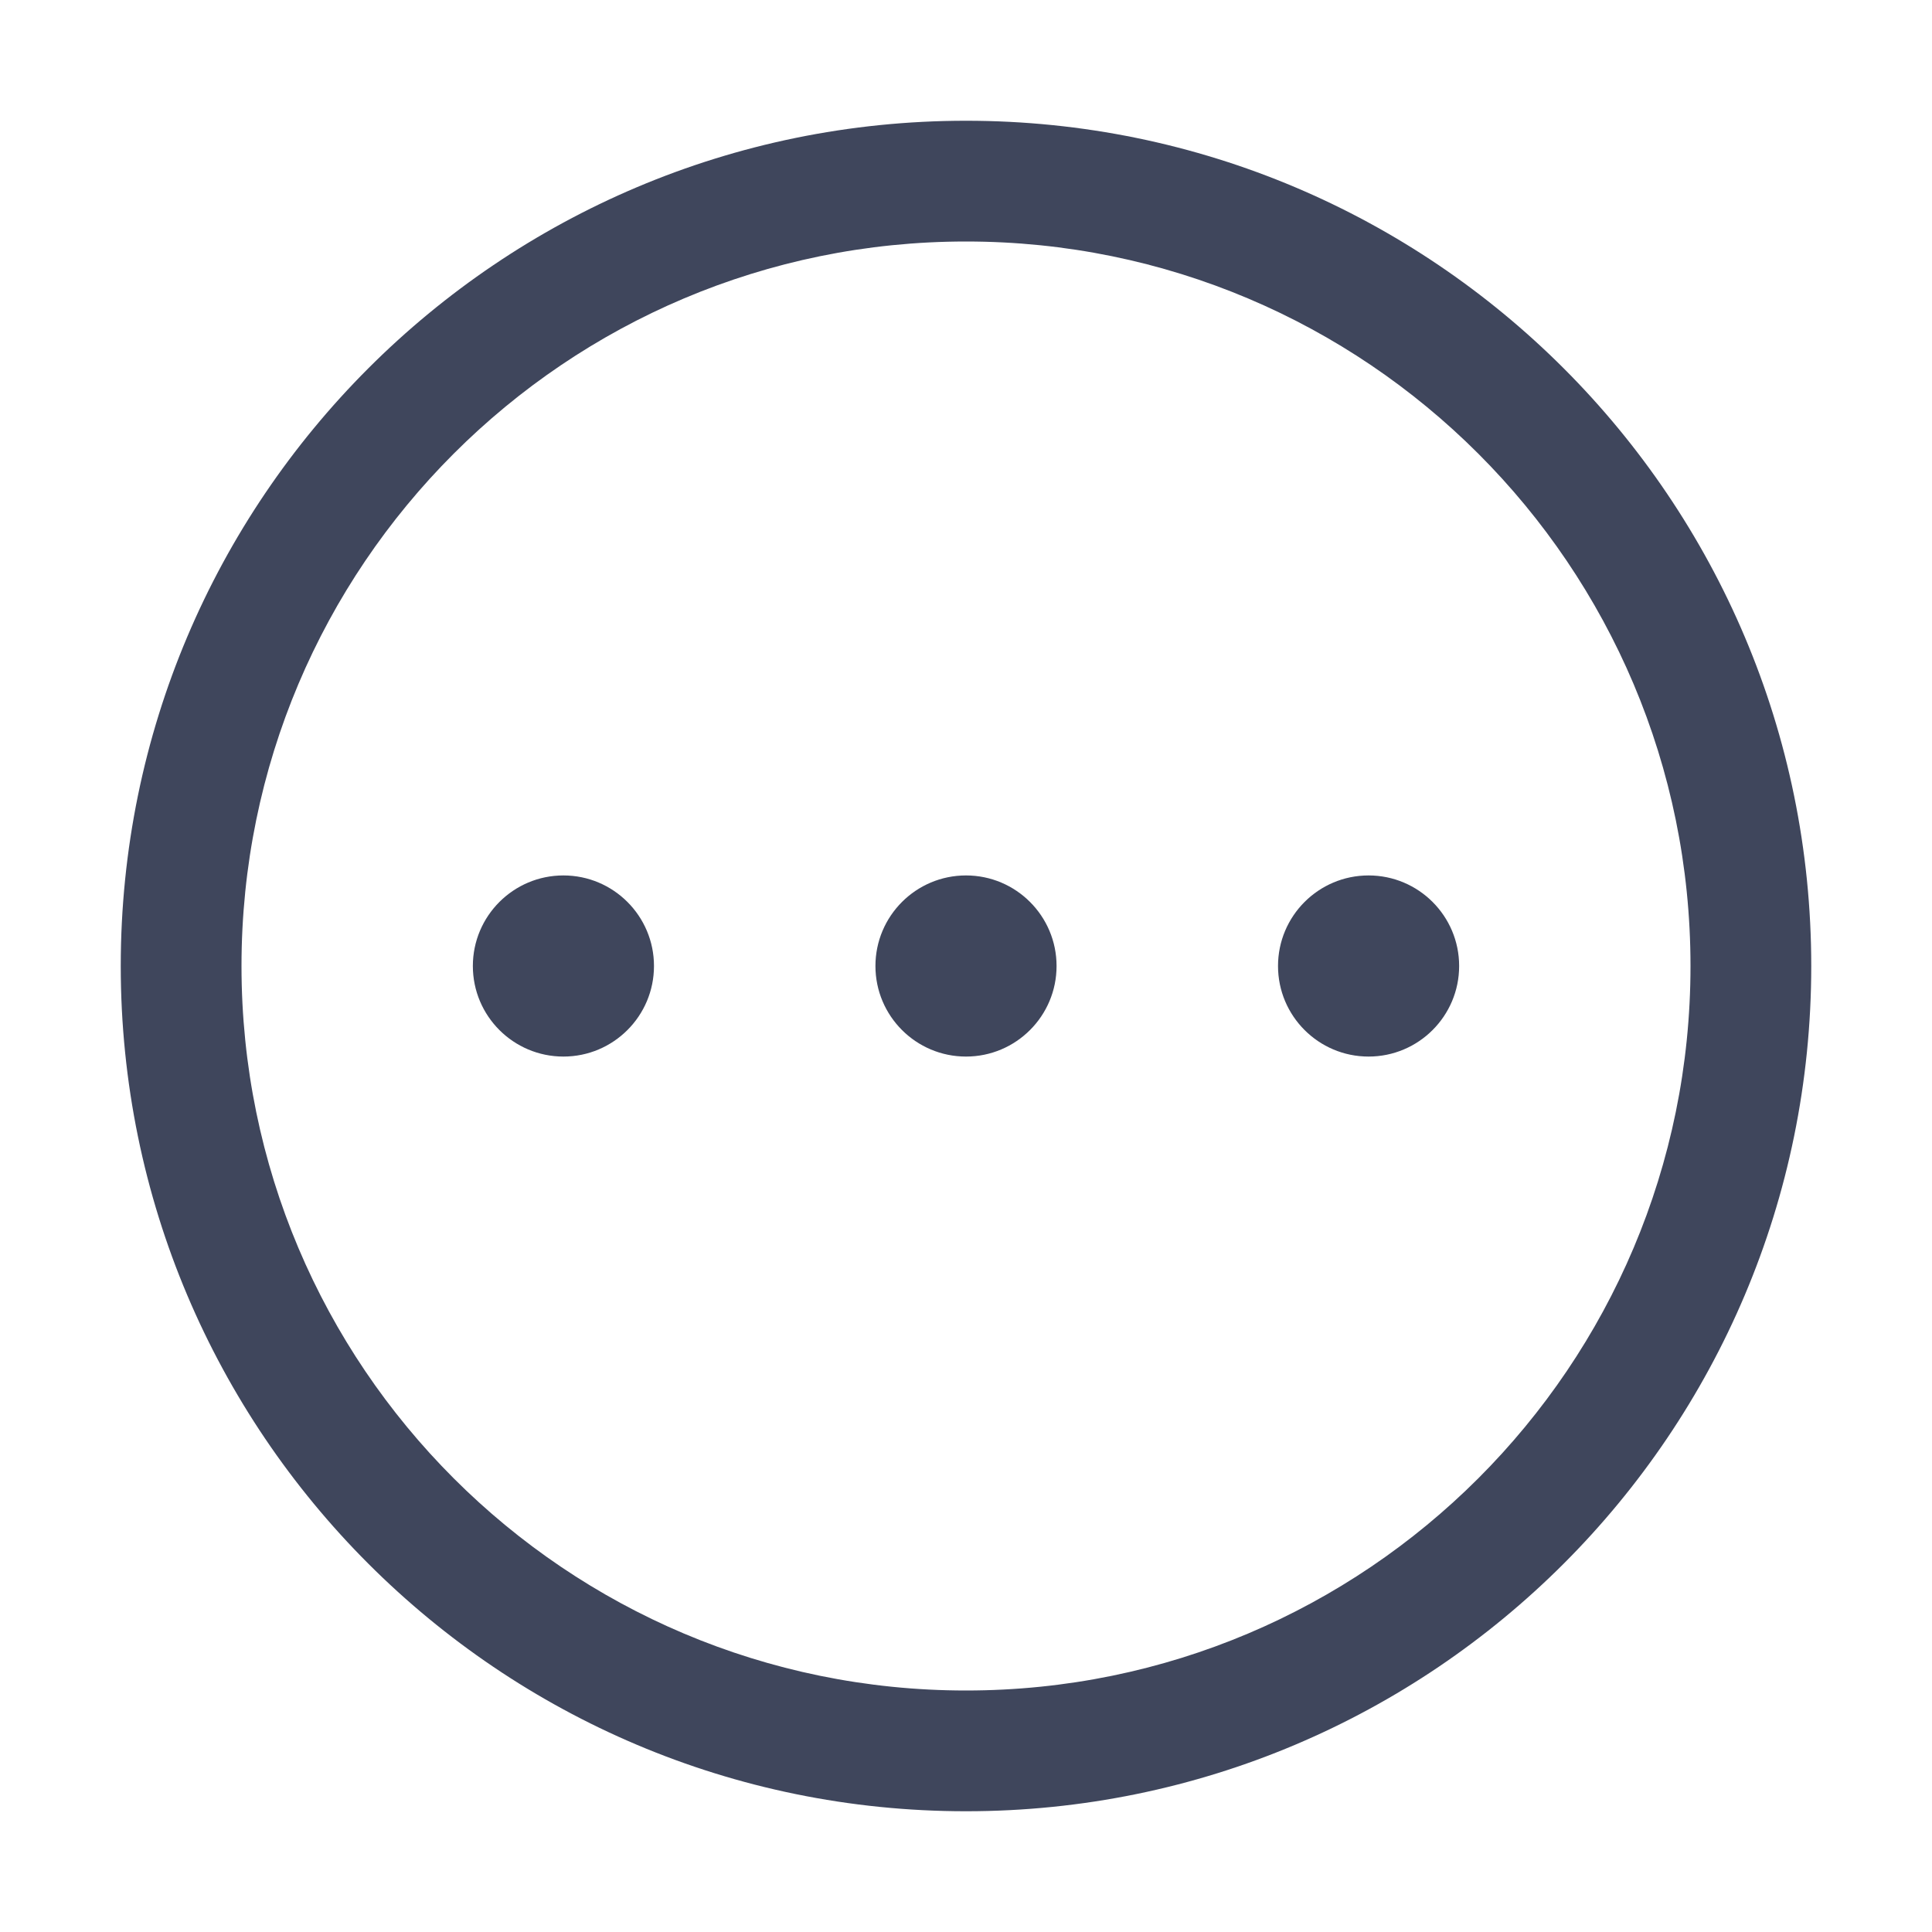 <svg width="16" height="16" viewBox="0 0 16 16" fill="none" xmlns="http://www.w3.org/2000/svg">
<path fill-rule="evenodd" clip-rule="evenodd" d="M8 1C4.134 1 1 4.134 1 8C1 11.866 4.134 15 8 15C11.866 15 15 11.866 15 8C15 4.134 11.866 1 8 1ZM2 8C2 4.686 4.686 2 8 2C11.314 2 14 4.686 14 8C14 11.314 11.314 14 8 14C4.686 14 2 11.314 2 8ZM5.416 8C5.416 8.414 5.08 8.75 4.666 8.75C4.252 8.75 3.916 8.414 3.916 8C3.916 7.586 4.252 7.25 4.666 7.25C5.08 7.25 5.416 7.586 5.416 8ZM8 8.75C8.414 8.75 8.75 8.414 8.75 8C8.75 7.586 8.414 7.25 8 7.25C7.586 7.25 7.25 7.586 7.25 8C7.25 8.414 7.586 8.75 8 8.75ZM12.084 8C12.084 8.414 11.748 8.75 11.334 8.75C10.92 8.75 10.584 8.414 10.584 8C10.584 7.586 10.92 7.25 11.334 7.25C11.748 7.25 12.084 7.586 12.084 8Z" fill="#3F465C"/>
</svg>
